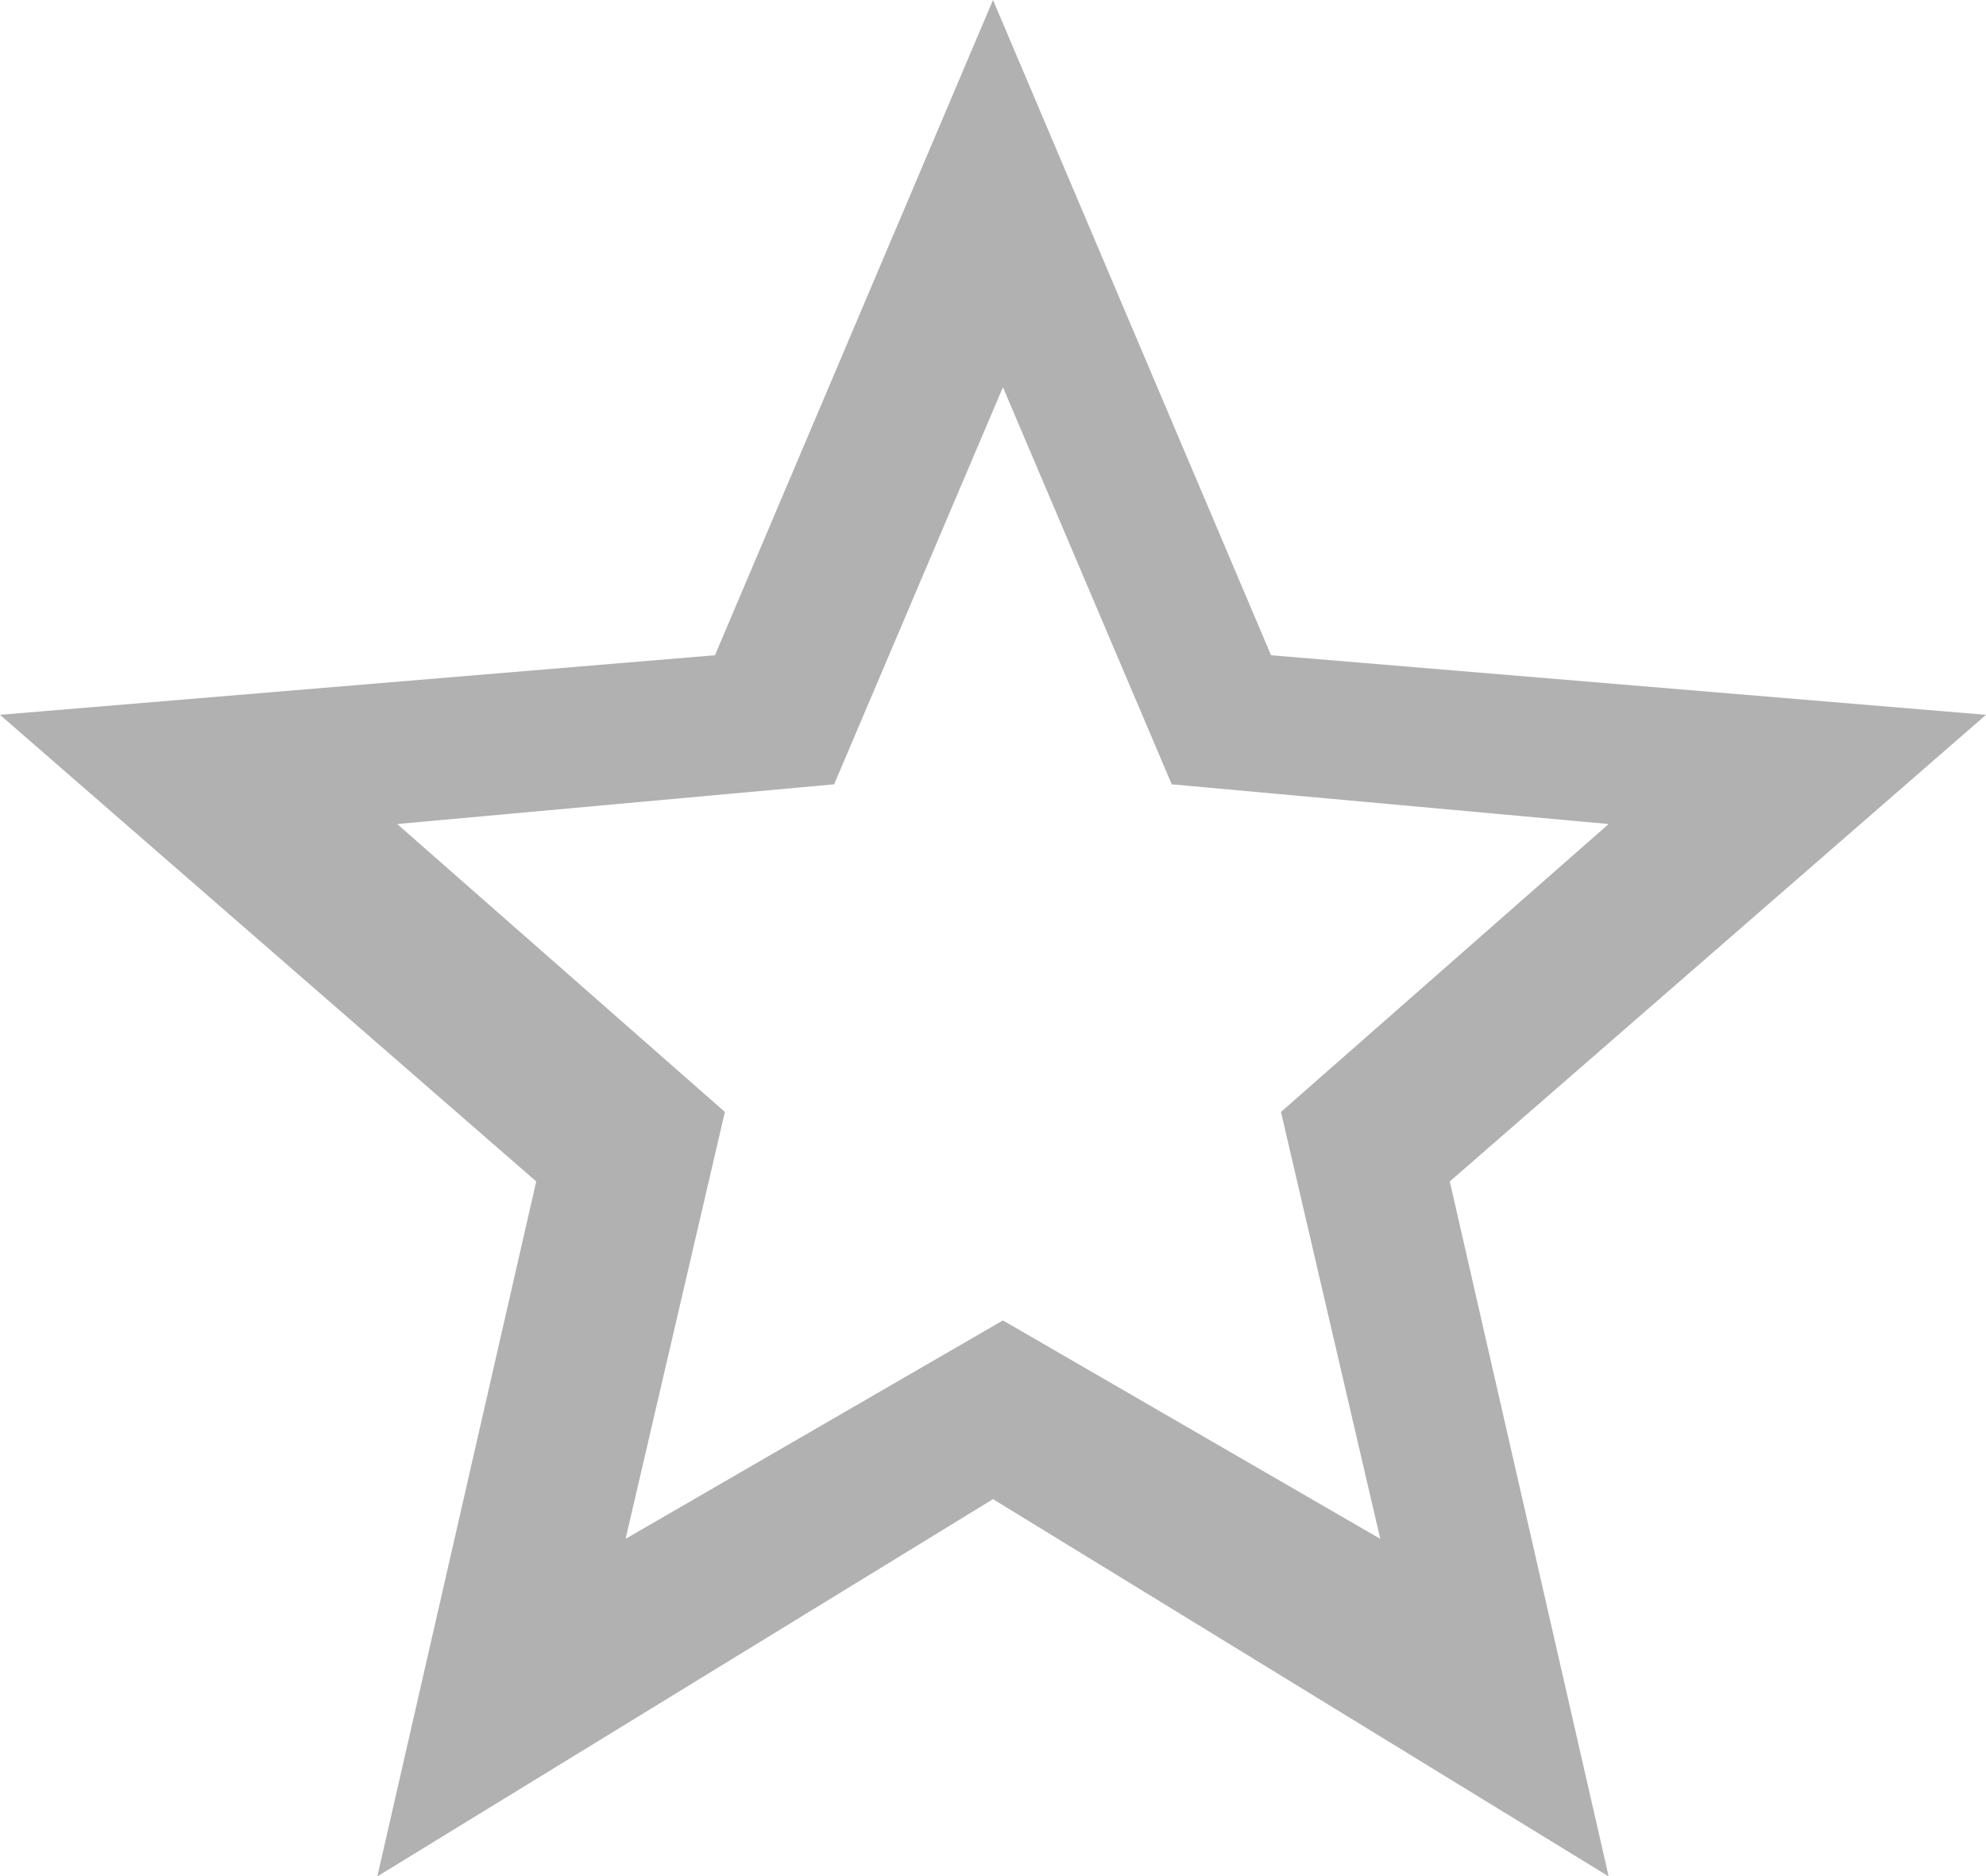 <svg xmlns="http://www.w3.org/2000/svg" viewBox="0 0 20 18.9"><defs><style>.a{fill:#b1b1b1;}</style></defs><path class="a" d="M58.9,1017.5l-5.4,4.7,1.6,7-6.2-3.8-6.2,3.8,1.6-7-5.4-4.7,7.2-.6,2.8-6.6,2.8,6.6Zm-9.9,6.1,3.8,2.2-1-4.3,3.3-2.9-4.4-.4-1.7-4-1.7,4-4.4.4,3.3,2.9-1,4.3Z" transform="translate(-38.9 -1010.3)"/></svg>
